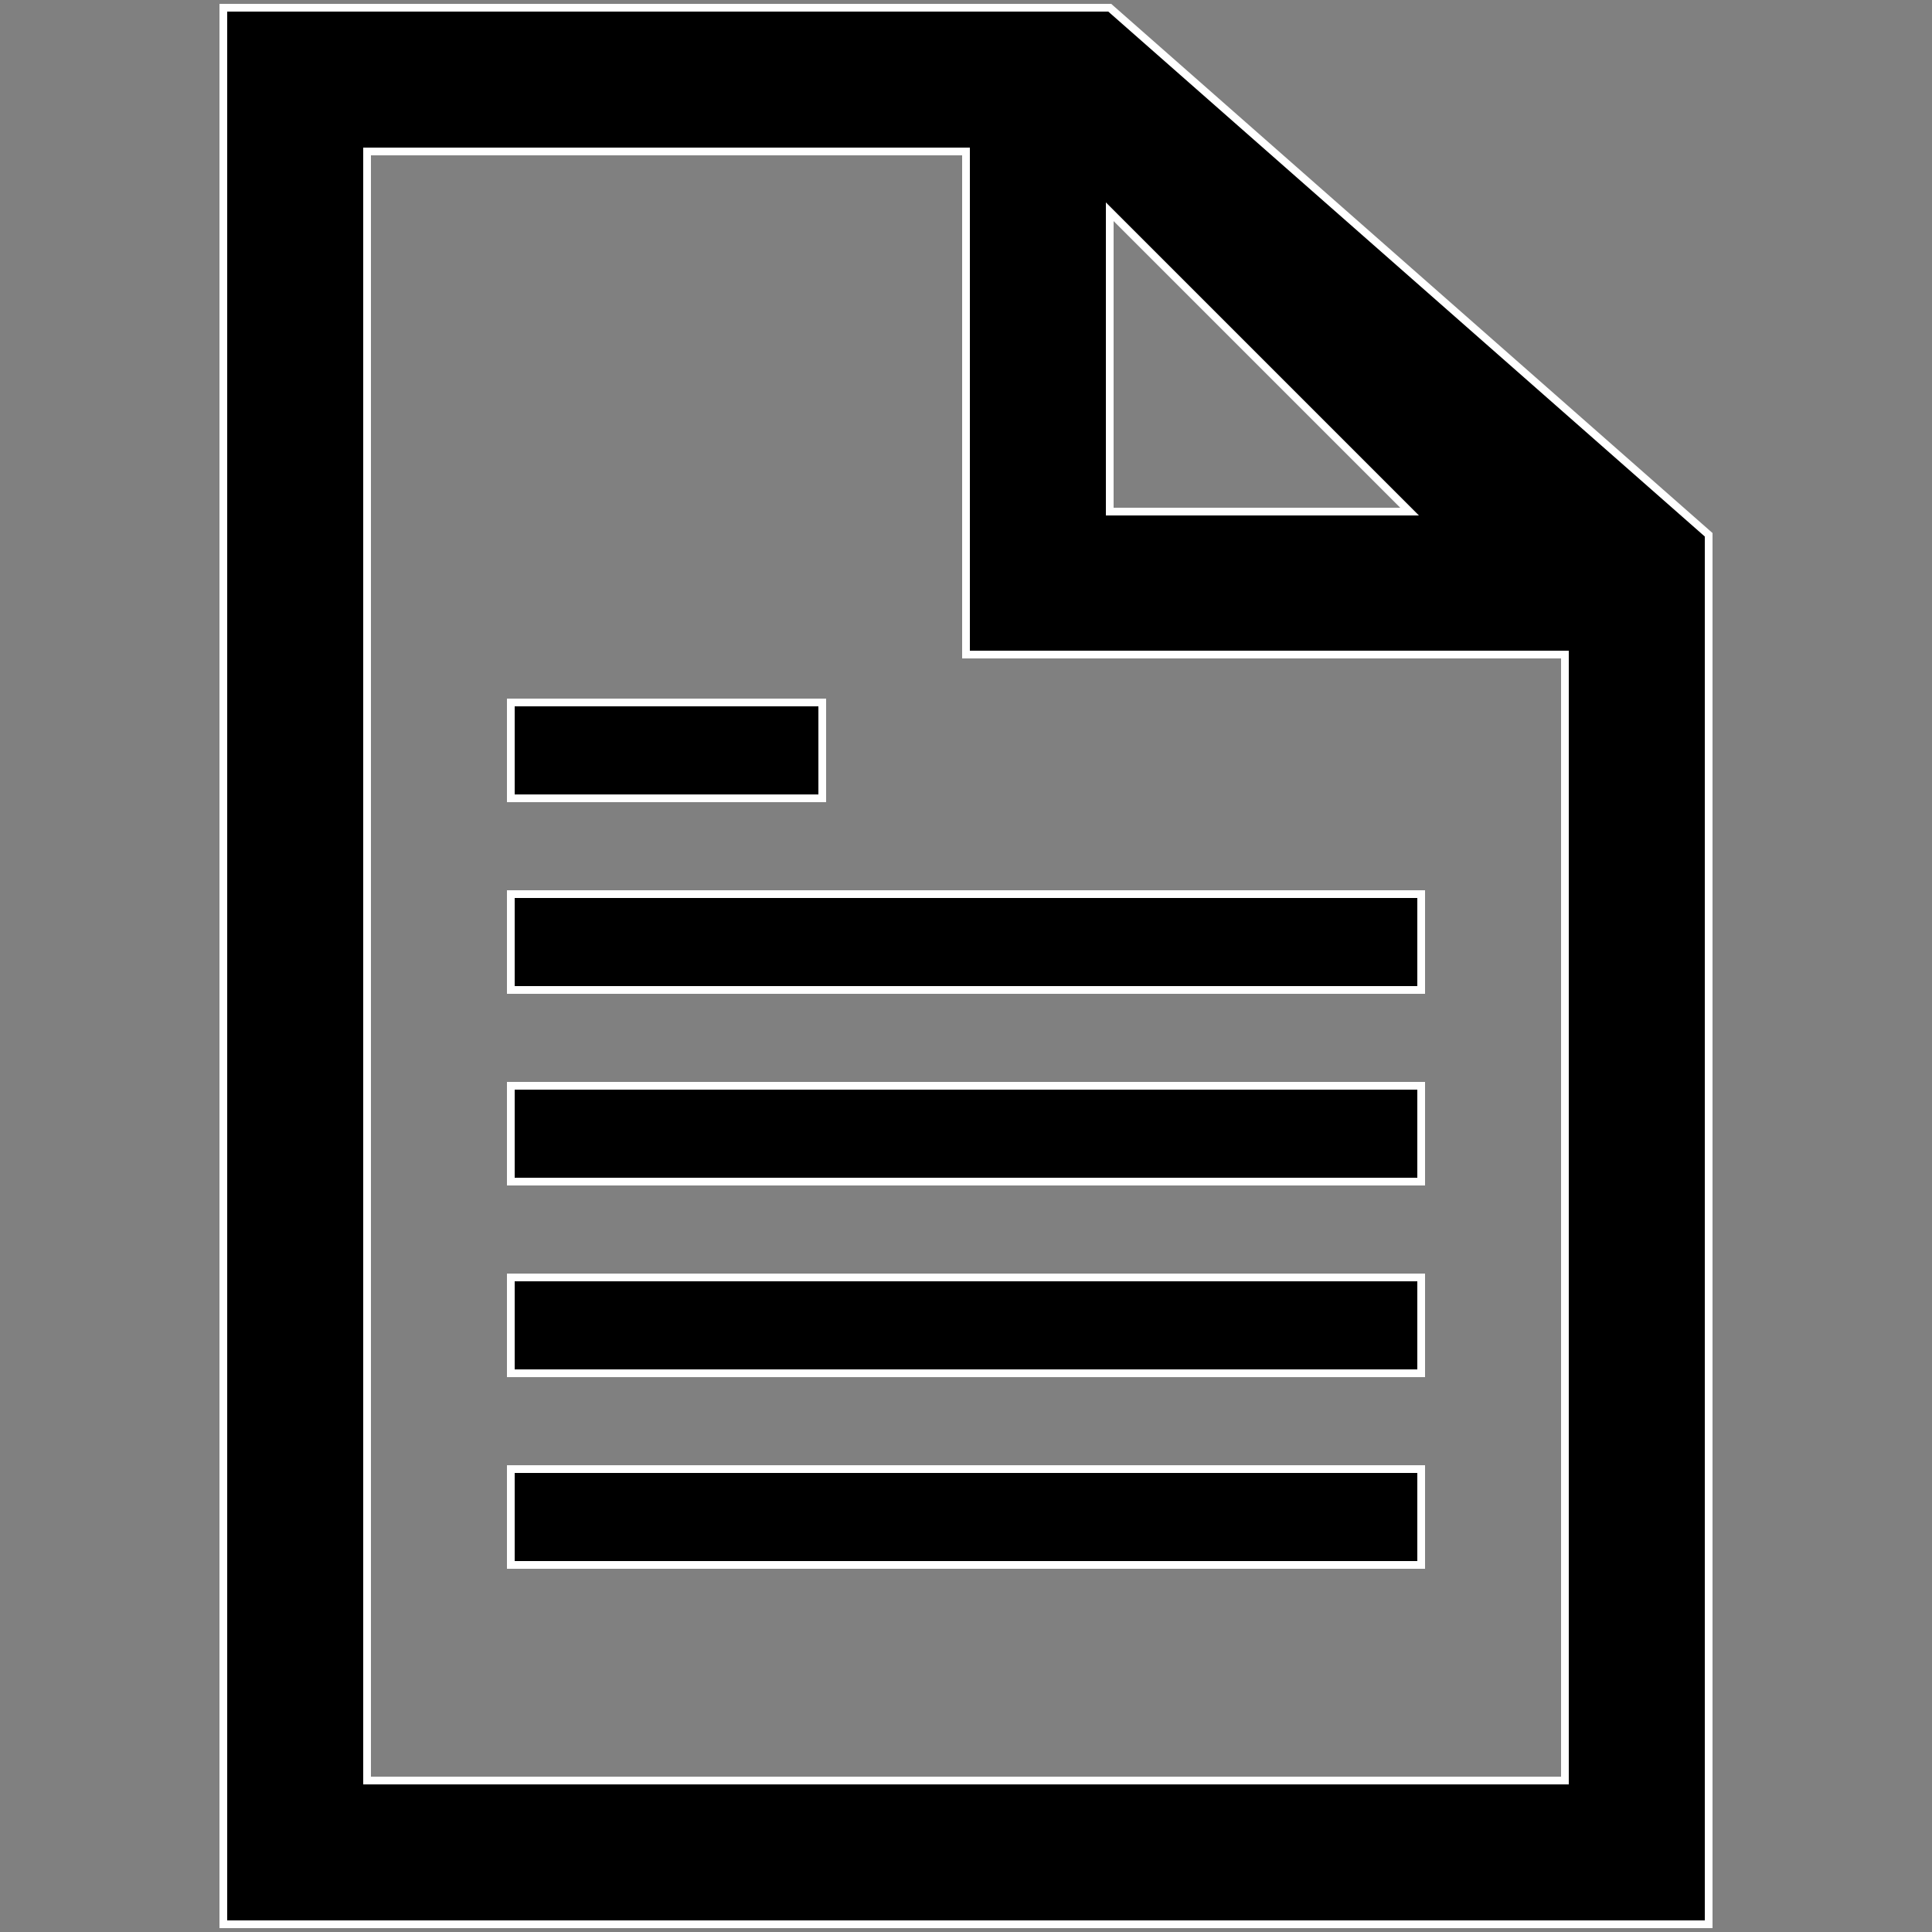 <?xml version="1.0" encoding="utf-8"?>
<!-- Generator: Adobe Illustrator 24.1.3, SVG Export Plug-In . SVG Version: 6.00 Build 0)  -->
<svg version="1.1" id="Icons_Document" xmlns="http://www.w3.org/2000/svg" xmlns:xlink="http://www.w3.org/1999/xlink" x="0px"
	 y="0px" viewBox="0 0 250 250" style="enable-background:new 0 0 250 250;" xml:space="preserve">
<rect x="0" y="0" width="250" height="250" fill="#808080" stroke="none"/>
<style type="text/css">
	.st0{stroke:#FFFFFF;stroke-width:1;}
</style>
<path class="st0" d="M47.5,230.4V19.6H125v65.1h77.5v145.7H47.5z M143.6,27.4l38.8,38.8h-38.8V27.4z M143.6,1H28.9v248h192.2V69.2
	L143.6,1z"/>
<rect x="66.1" y="115.7" class="st0" width="117.8" height="12.4"/>
<rect x="66.1" y="90.9" class="st0" width="40.3" height="12.4"/>
<rect x="66.1" y="140.5" class="st0" width="117.8" height="12.4"/>
<rect x="66.1" y="165.3" class="st0" width="117.8" height="12.4"/>
<rect x="66.1" y="190.1" class="st0" width="117.8" height="12.4"/>
</svg>
